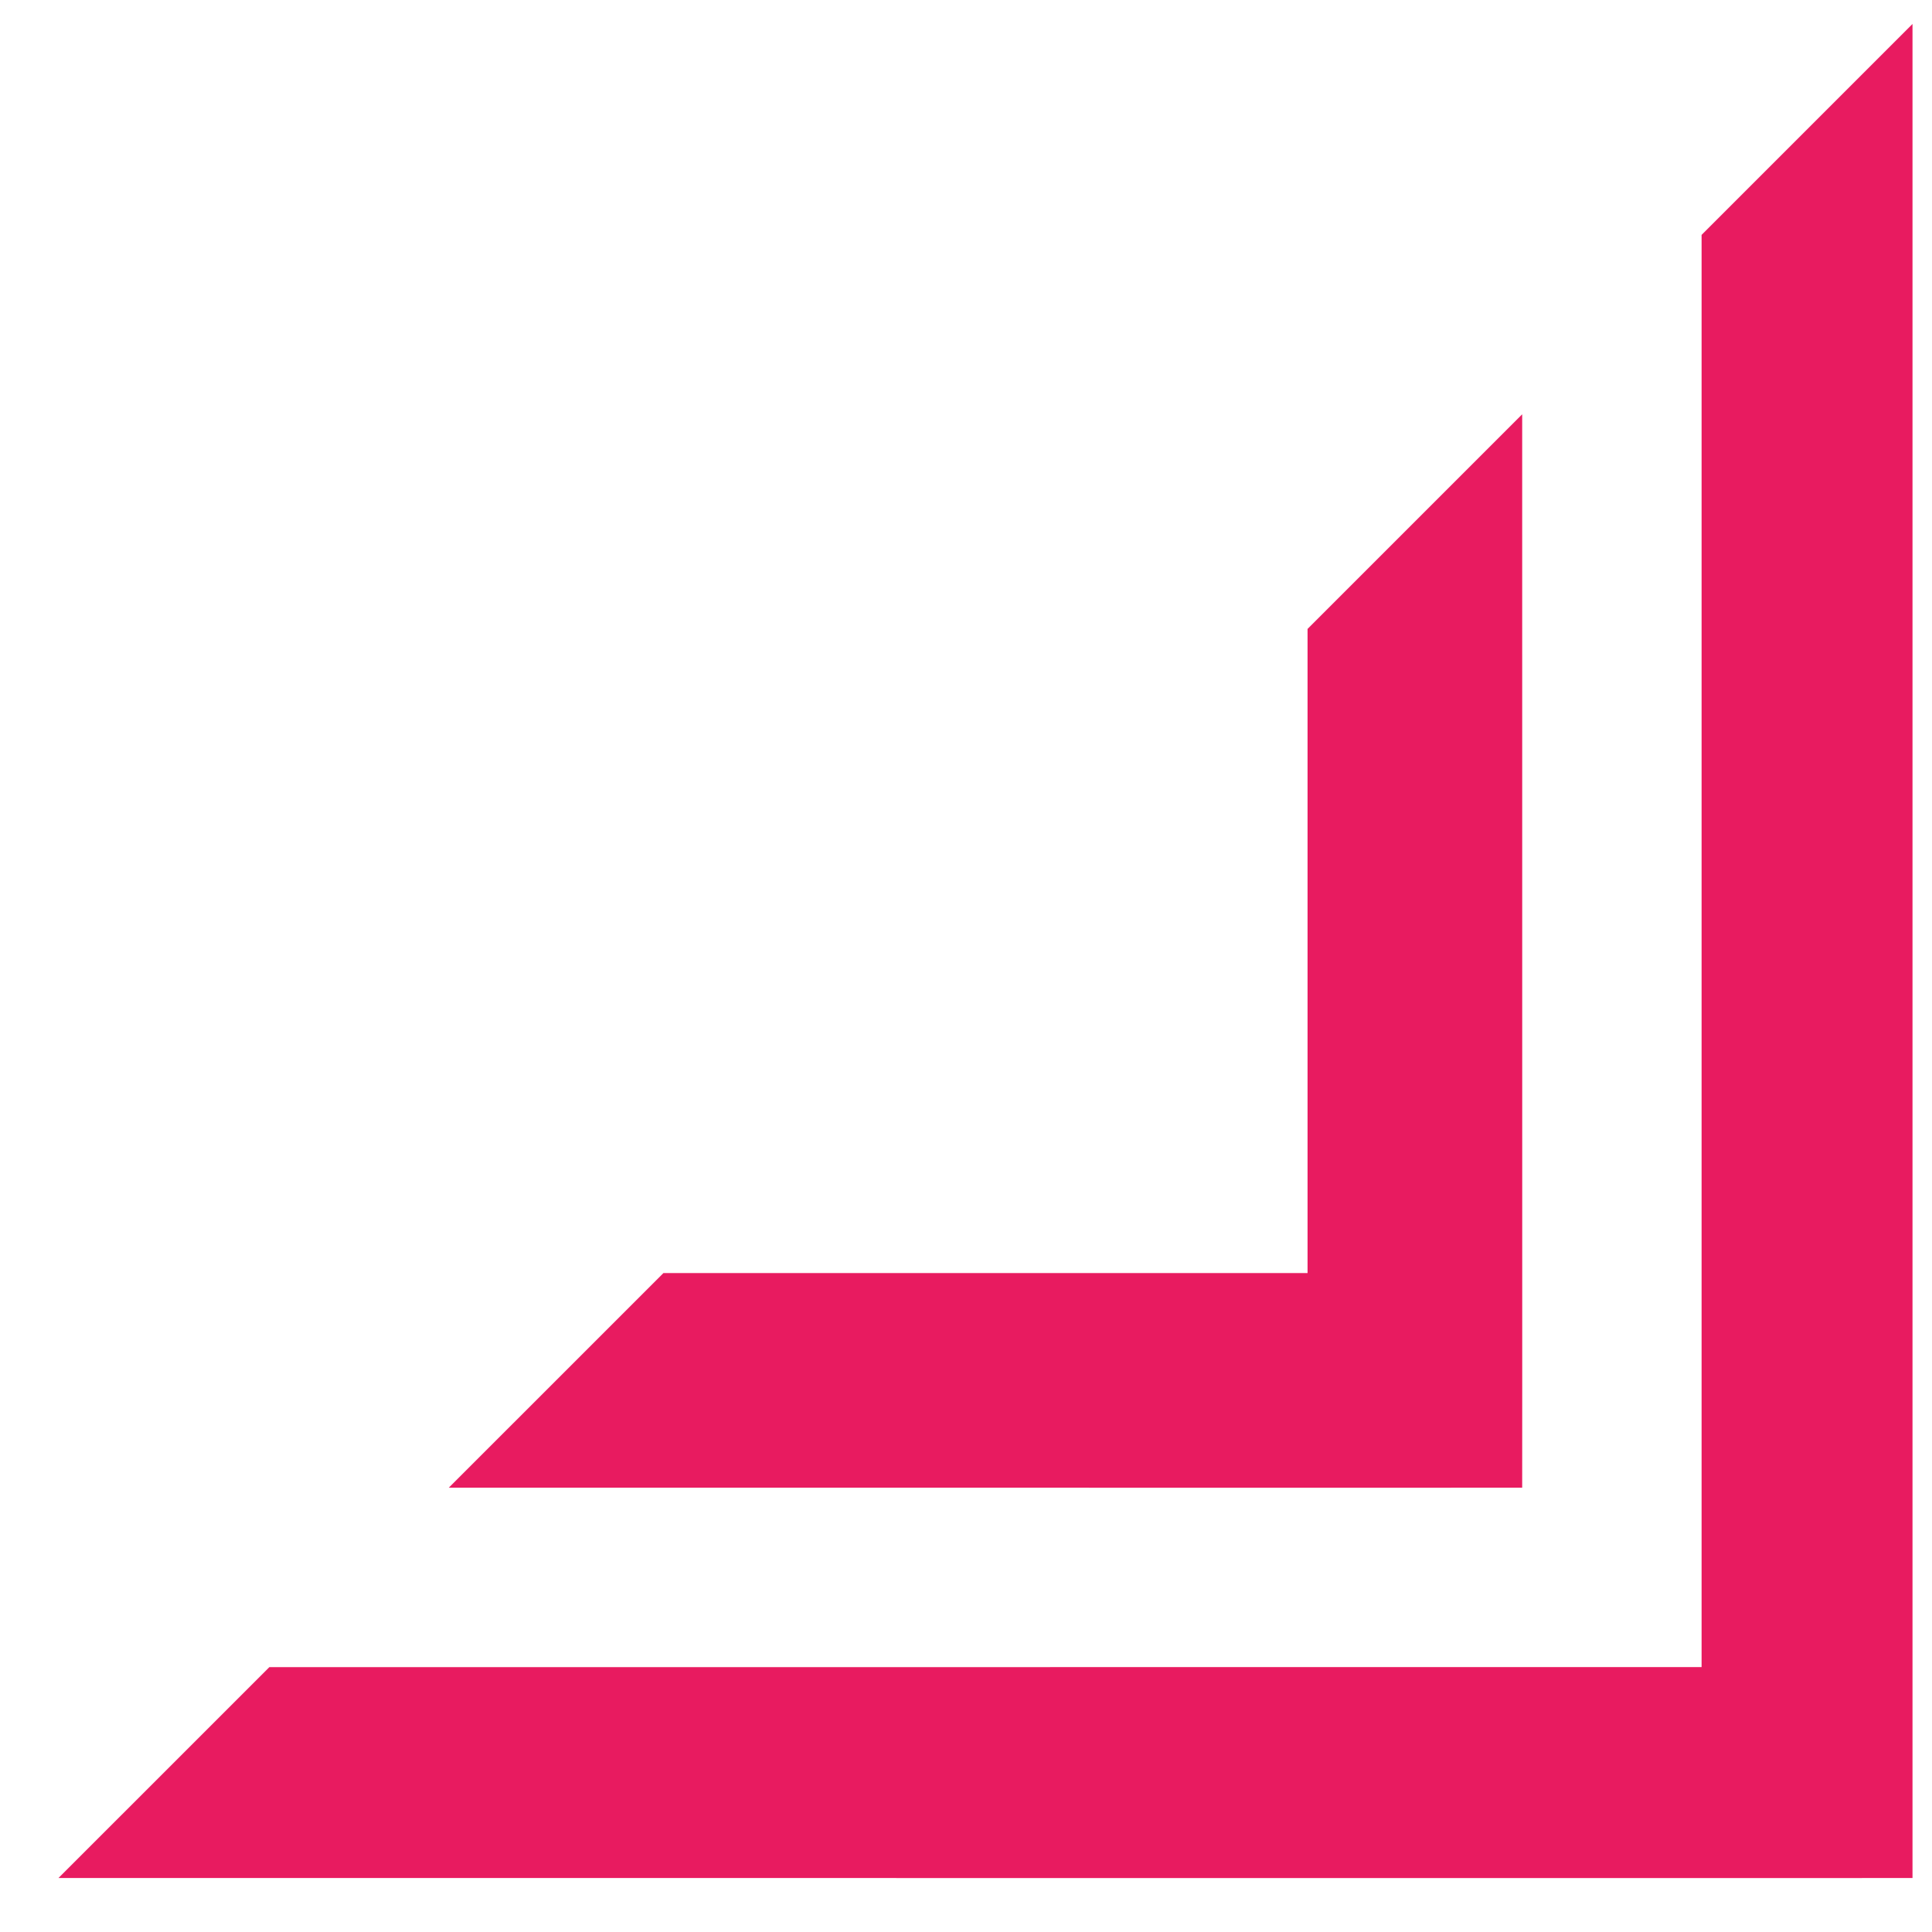 <?xml version="1.0" encoding="UTF-8"?>
<svg width="28px" height="28px" viewBox="0 0 28 28" version="1.1" xmlns="http://www.w3.org/2000/svg" xmlns:xlink="http://www.w3.org/1999/xlink">
    <!-- Generator: Sketch 49.3 (51167) - http://www.bohemiancoding.com/sketch -->
    <title>Page 1</title>
    <desc>Created with Sketch.</desc>
    <defs></defs>
    <g id="Concept-4" stroke="none" stroke-width="1" fill="none" fill-rule="evenodd">
        <g id="Extra-large:-Desktops---12-col-Copy-3" transform="translate(-808, -8252)" fill="#E81B60">
            <g id="Group-7" transform="translate(808, 8252)">
                <path d="M21,11 L19.919,12.08 L2,30 L6.322,30 L21,15.323 L35.677,30 L40,30 L22.08,12.08 L21,11 Z M19.9,20.099 L10,30 L14.399,30 L21,23.399 L27.601,30 L32,30 L22.1,20.099 L21,19 L19.9,20.099 Z" id="Page-1" transform="translate(21, 20.5) scale(1, -1) rotate(-315) translate(-21, -20.5) "></path>
            </g>
        </g>
    </g>
</svg>